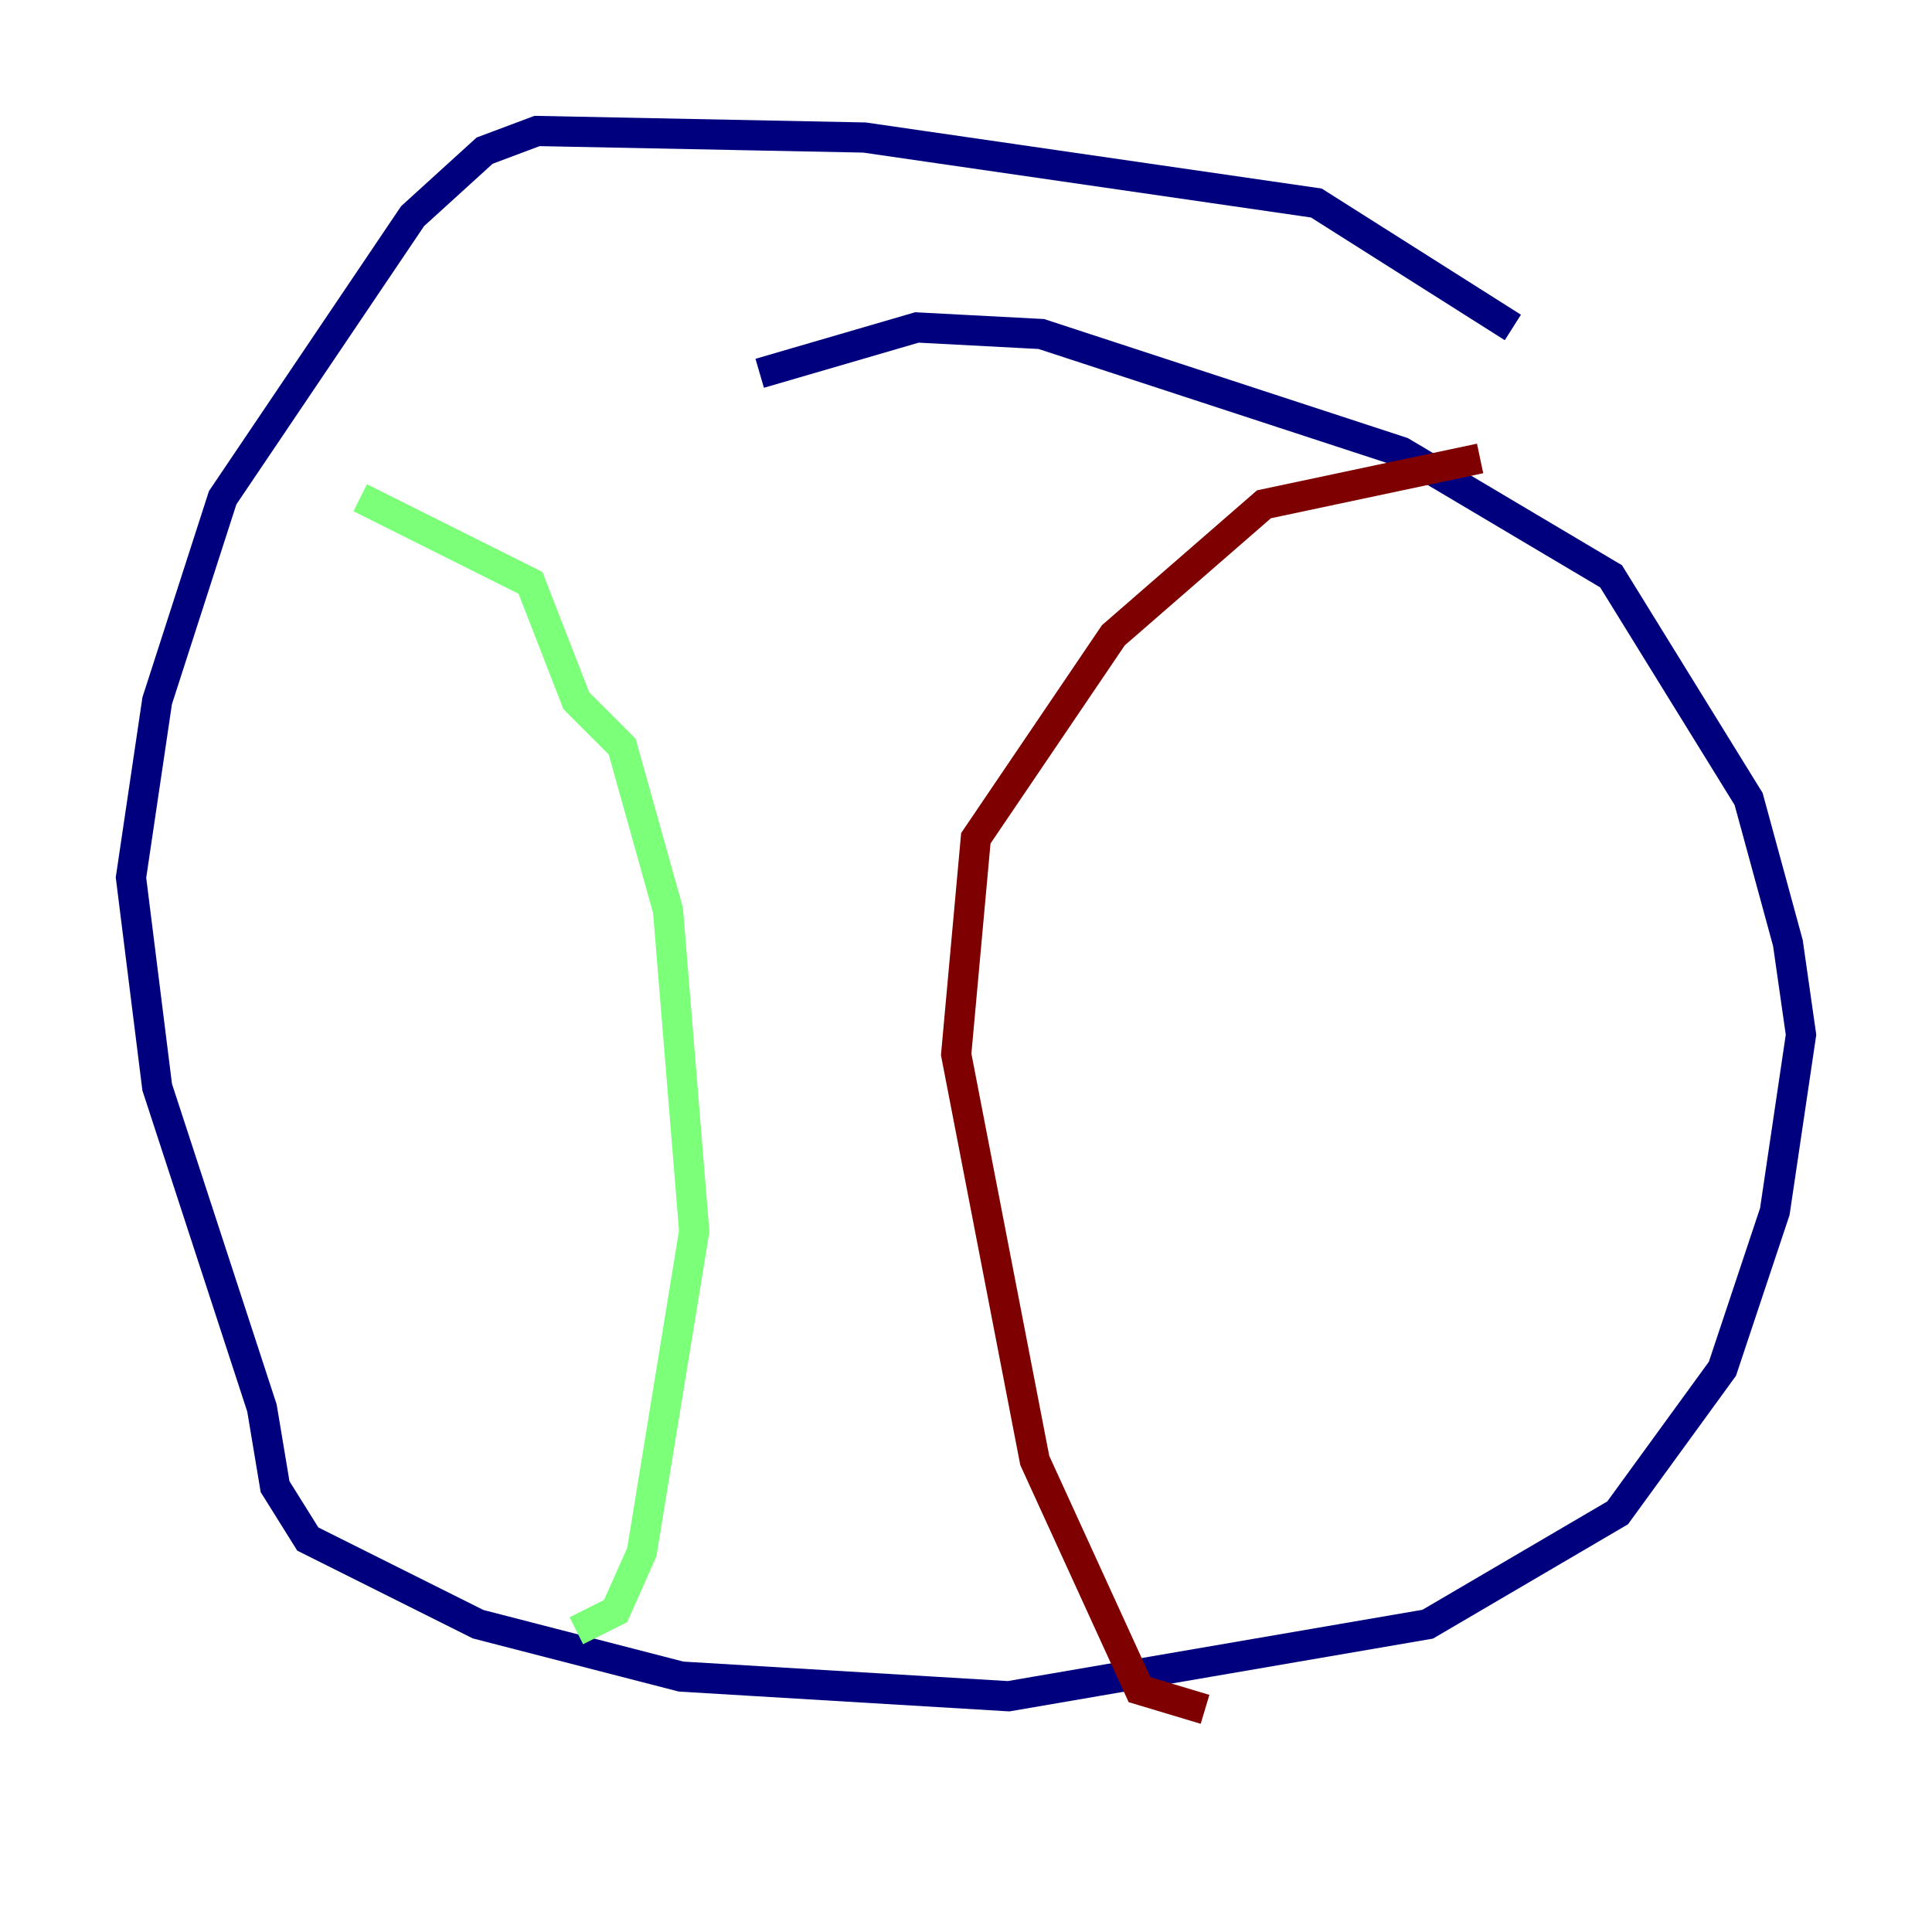 <?xml version="1.0" encoding="utf-8" ?>
<svg baseProfile="tiny" height="128" version="1.2" viewBox="0,0,128,128" width="128" xmlns="http://www.w3.org/2000/svg" xmlns:ev="http://www.w3.org/2001/xml-events" xmlns:xlink="http://www.w3.org/1999/xlink"><defs /><polyline fill="none" points="100.231,21.695 87.214,13.451 57.275,9.112 35.58,8.678 32.108,9.98 27.336,14.319 14.752,32.976 10.414,46.427 8.678,58.142 10.414,72.027 17.356,93.288 18.224,98.495 20.393,101.966 31.675,107.607 45.125,111.078 66.82,112.38 94.59,107.607 107.173,100.231 114.115,90.685 117.586,80.271 119.322,68.556 118.454,62.481 115.851,52.936 106.739,38.183 92.854,29.939 68.99,22.129 60.746,21.695 50.332,24.732" stroke="#00007f" stroke-width="2" /><polyline fill="none" points="23.864,32.976 35.146,38.617 38.183,46.427 41.22,49.464 44.258,60.312 45.993,81.573 42.522,102.834 40.786,106.739 38.183,108.041" stroke="#7cff79" stroke-width="2" /><polyline fill="none" points="98.061,30.373 83.742,33.41 73.763,42.088 64.651,55.539 63.349,69.858 68.556,96.759 75.498,111.946 79.837,113.248" stroke="#7f0000" stroke-width="2" /></svg>